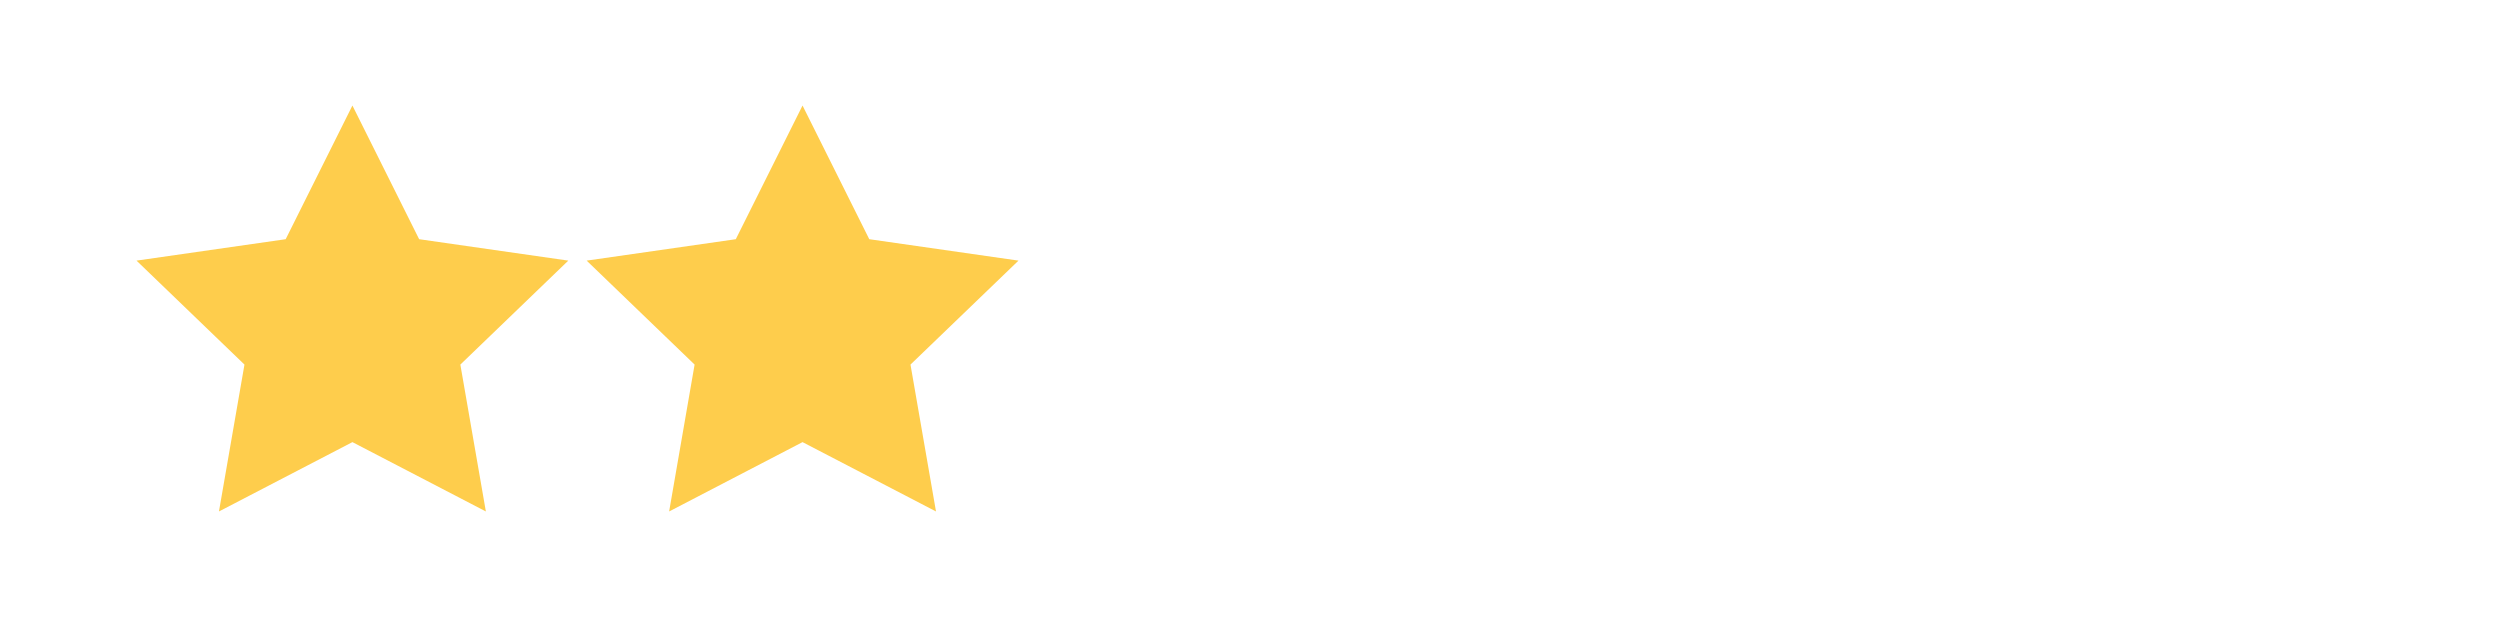 <svg xmlns="http://www.w3.org/2000/svg" xmlns:xlink="http://www.w3.org/1999/xlink" width="200" zoomAndPan="magnify" viewBox="0 0 150 37.5" height="50" preserveAspectRatio="xMidYMid meet" version="1.0"><defs><clipPath id="d254457b8e"><path d="M 8.191 6.301 L 34.094 6.301 L 34.094 30.727 L 8.191 30.727 Z M 8.191 6.301 " clip-rule="nonzero"/></clipPath><clipPath id="36574997e4"><path d="M 35.199 6.301 L 61.102 6.301 L 61.102 30.727 L 35.199 30.727 Z M 35.199 6.301 " clip-rule="nonzero"/></clipPath></defs><g clip-path="url(#d254457b8e)"><path fill="#fecd4c" d="M 21.145 6.332 L 25.148 14.352 L 34.098 15.637 L 27.621 21.875 L 29.152 30.688 L 21.145 26.527 L 13.137 30.688 L 14.668 21.875 L 8.191 15.637 L 17.141 14.352 Z M 21.145 6.332 " fill-opacity="1" fill-rule="nonzero"/></g><g clip-path="url(#36574997e4)"><path fill="#fecd4c" d="M 48.152 6.332 L 52.156 14.352 L 61.109 15.637 L 54.629 21.875 L 56.16 30.688 L 48.152 26.527 L 40.148 30.688 L 41.676 21.875 L 35.199 15.637 L 44.148 14.352 Z M 48.152 6.332 " fill-opacity="1" fill-rule="nonzero"/></g></svg>